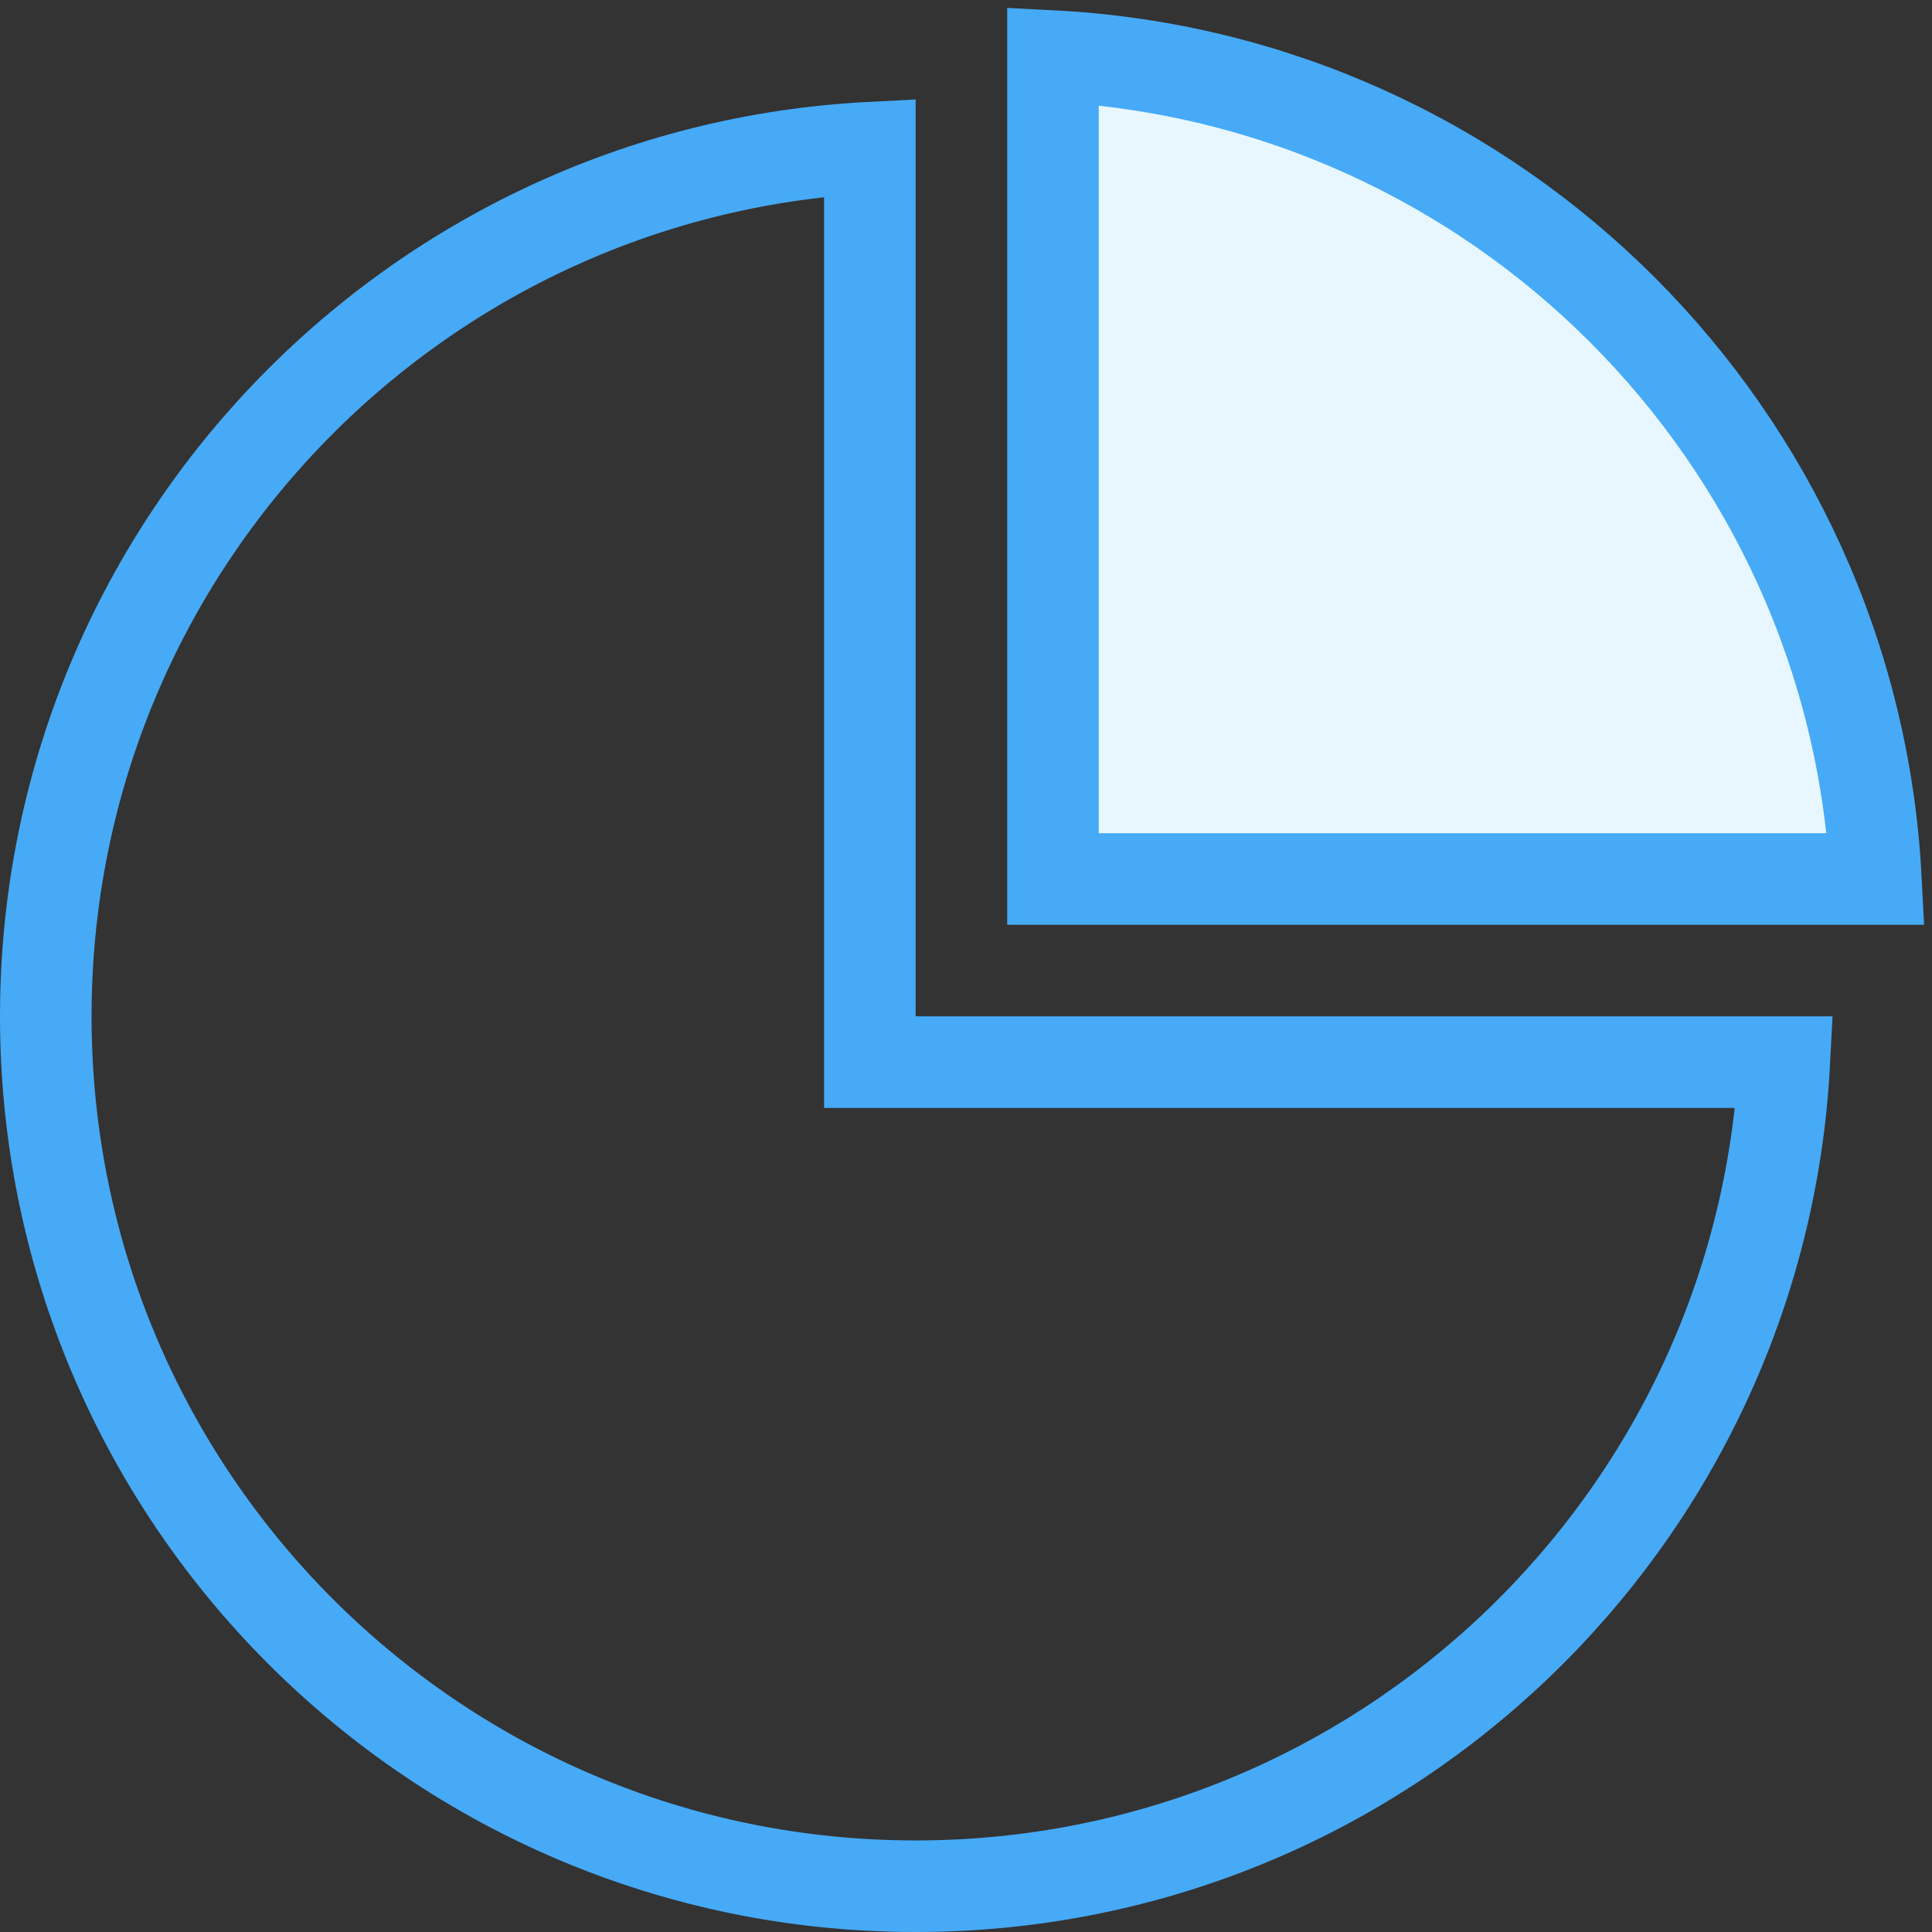 <?xml version="1.0" encoding="UTF-8"?>
<svg width="211px" height="211px" viewBox="0 0 211 211" version="1.1" xmlns="http://www.w3.org/2000/svg" xmlns:xlink="http://www.w3.org/1999/xlink">
    <rect x="0" y="0" width="211" height="211" fill="#333333" stroke="none"/>
    <!-- Generator: Sketch 64 (93537) - https://sketch.com -->
    <title>pie chart</title>
    <desc>Created with Sketch.</desc>
    <g id="Page-1" stroke="none" stroke-width="1" fill="none" fill-rule="evenodd">
        <g id="pie-chart" transform="translate(-20, -9)">
            <g>
                <g id="bounding-box">
                    <polygon id="shape" points="0 0 240 0 240 240 0 240"></polygon>
                </g>
                <path d="M214.871,125 L115,125 L115,25.129 C64.857,27.729 25,69.21 25,120 C25,172.467 67.533,215 120,215 C170.79,215 212.271,175.143 214.871,125 Z" id="Combined-Shape" stroke="#46AAF7" stroke-width="10"></path>
                <path d="M135,15.129 L135,105 L224.871,105 C222.356,56.513 183.487,17.644 135,15.129 Z" id="Combined-Shape-Copy" stroke="#46AAF7" stroke-width="10" fill="#E8F7FF" fill-rule="nonzero"></path>
            </g>
        </g>
    </g>
</svg>